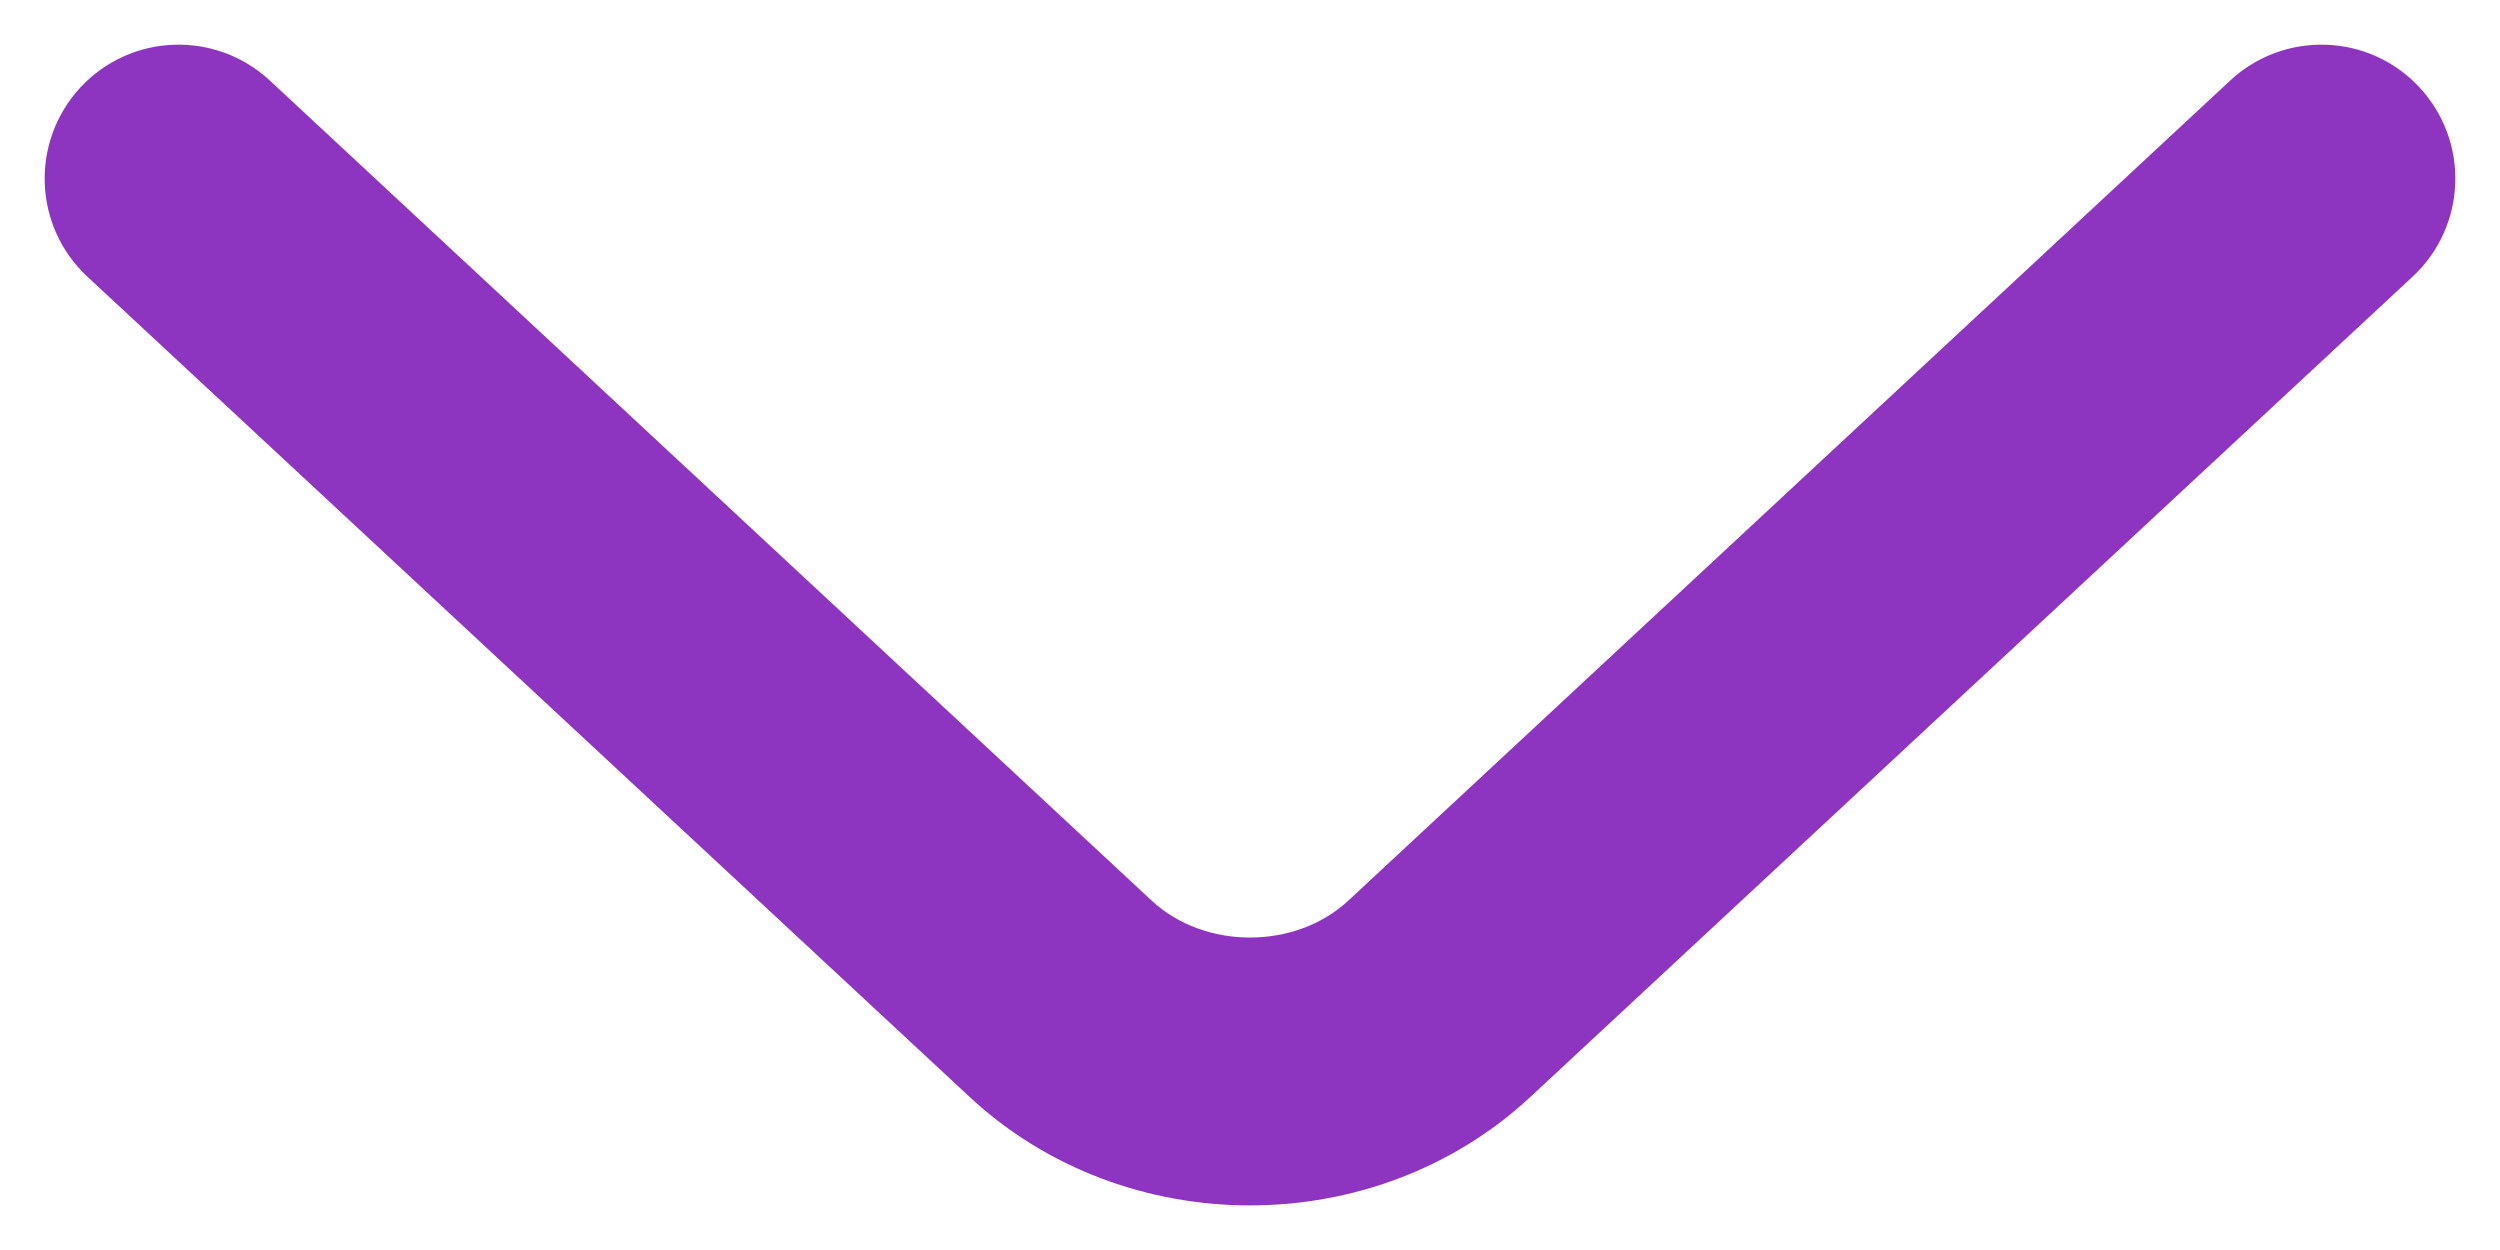 <svg width="14" height="7" viewBox="0 0 14 7" fill="none" xmlns="http://www.w3.org/2000/svg">
<path fill-rule="evenodd" clip-rule="evenodd" d="M1.511 0.451C1.207 0.169 0.733 0.186 0.451 0.489C0.169 0.793 0.186 1.267 0.489 1.549L5.429 6.142C6.3 6.953 7.7 6.953 8.571 6.142L13.511 1.549C13.814 1.267 13.831 0.793 13.549 0.489C13.267 0.186 12.793 0.169 12.489 0.451L7.55 5.044C7.254 5.319 6.746 5.319 6.45 5.044L1.511 0.451Z" fill="#8D35C1"/>
</svg>
